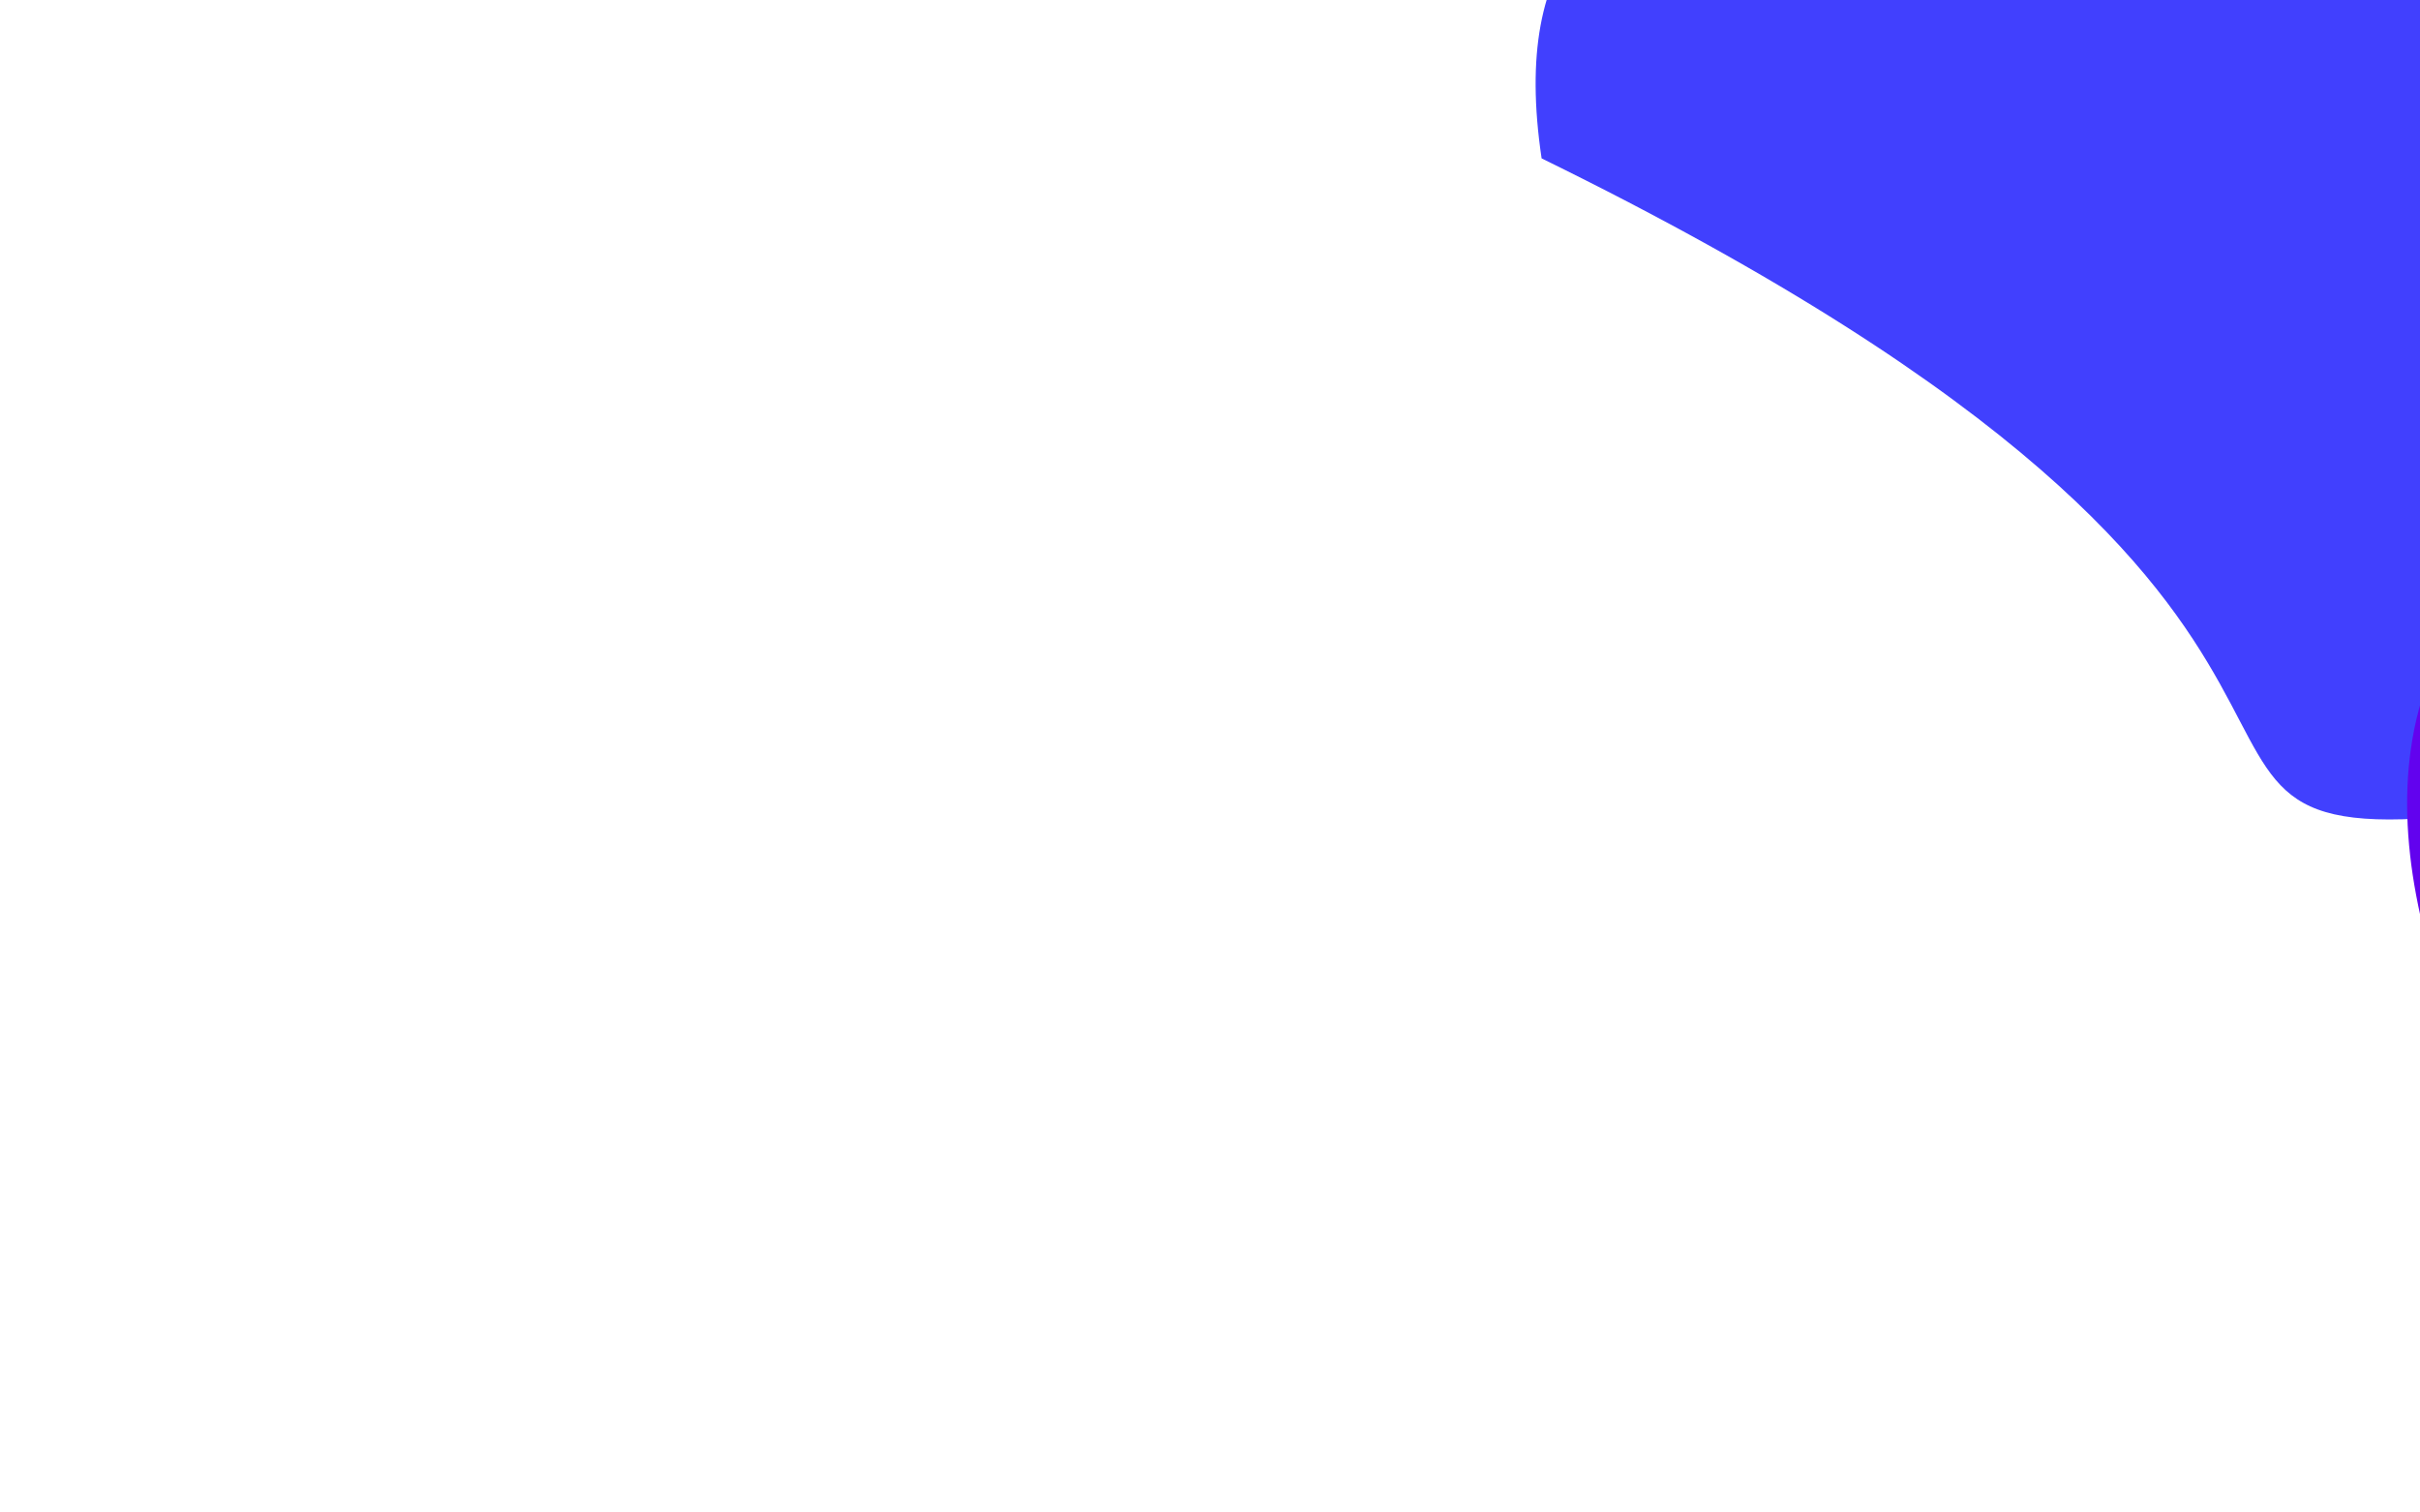 <svg width="1440" height="900" viewBox="0 0 1440 900" fill="none" xmlns="http://www.w3.org/2000/svg">
<mask id="mask0_281_147" style="mask-type:alpha" maskUnits="userSpaceOnUse" x="-1169" y="-559" width="2986" height="1633">
<rect x="-1169" y="-559" width="2985.09" height="1633" fill="white"/>
<rect x="-1169" y="-559" width="2985.09" height="1633" fill="url(#paint0_linear_281_147)"/>
</mask>
<g mask="url(#mask0_281_147)">
<g filter="url(#filter0_f_281_147)">
<path d="M1391.25 -113.963C1644.38 -144.999 1834.54 -271.195 1871.53 -22.75C1908.52 225.696 1733.31 452.26 1480.17 483.296C1227.04 514.332 1496.11 377.825 917.319 94.244C880.33 -154.201 1138.12 -82.927 1391.25 -113.963Z" fill="#4140FE"/>
</g>
<g filter="url(#filter1_f_281_147)">
<path d="M1488.28 337.955C1678.03 148.211 2022.28 725.886 2417.56 308.547C1986.35 613.834 2277.09 397.541 2087.35 587.285C1897.6 777.029 1815.46 1080.7 1730.43 995.672C1645.4 910.642 1298.54 527.7 1488.28 337.955Z" fill="#6202EE"/>
</g>
<g filter="url(#filter2_f_281_147)">
<path d="M1504.66 588.181C1600.92 491.919 1775.57 784.986 1976.1 573.261C1757.34 728.14 1904.84 618.409 1808.58 714.671C1712.31 810.932 1670.64 964.992 1627.51 921.855C1584.37 878.717 1408.4 684.442 1504.66 588.181Z" fill="#0080FF"/>
</g>
</g>
<defs>
<filter id="filter0_f_281_147" x="735.467" y="-351.853" width="1319.29" height="1017.77" filterUnits="userSpaceOnUse" color-interpolation-filters="sRGB">
<feFlood flood-opacity="0" result="BackgroundImageFix"/>
<feBlend mode="normal" in="SourceGraphic" in2="BackgroundImageFix" result="shape"/>
<feGaussianBlur stdDeviation="89.147" result="effect1_foregroundBlur_281_147"/>
</filter>
<filter id="filter1_f_281_147" x="1254.05" y="120.129" width="1341.8" height="1068.53" filterUnits="userSpaceOnUse" color-interpolation-filters="sRGB">
<feFlood flood-opacity="0" result="BackgroundImageFix"/>
<feBlend mode="normal" in="SourceGraphic" in2="BackgroundImageFix" result="shape"/>
<feGaussianBlur stdDeviation="89.147" result="effect1_foregroundBlur_281_147"/>
</filter>
<filter id="filter2_f_281_147" x="1297.98" y="389.831" width="856.409" height="717.77" filterUnits="userSpaceOnUse" color-interpolation-filters="sRGB">
<feFlood flood-opacity="0" result="BackgroundImageFix"/>
<feBlend mode="normal" in="SourceGraphic" in2="BackgroundImageFix" result="shape"/>
<feGaussianBlur stdDeviation="89.147" result="effect1_foregroundBlur_281_147"/>
</filter>
<linearGradient id="paint0_linear_281_147" x1="-1116.76" y1="-500.808" x2="1782.24" y2="1088.48" gradientUnits="userSpaceOnUse">
<stop stop-color="#8F94FB"/>
<stop offset="1" stop-color="#4E54C8"/>
</linearGradient>
</defs>
</svg>
